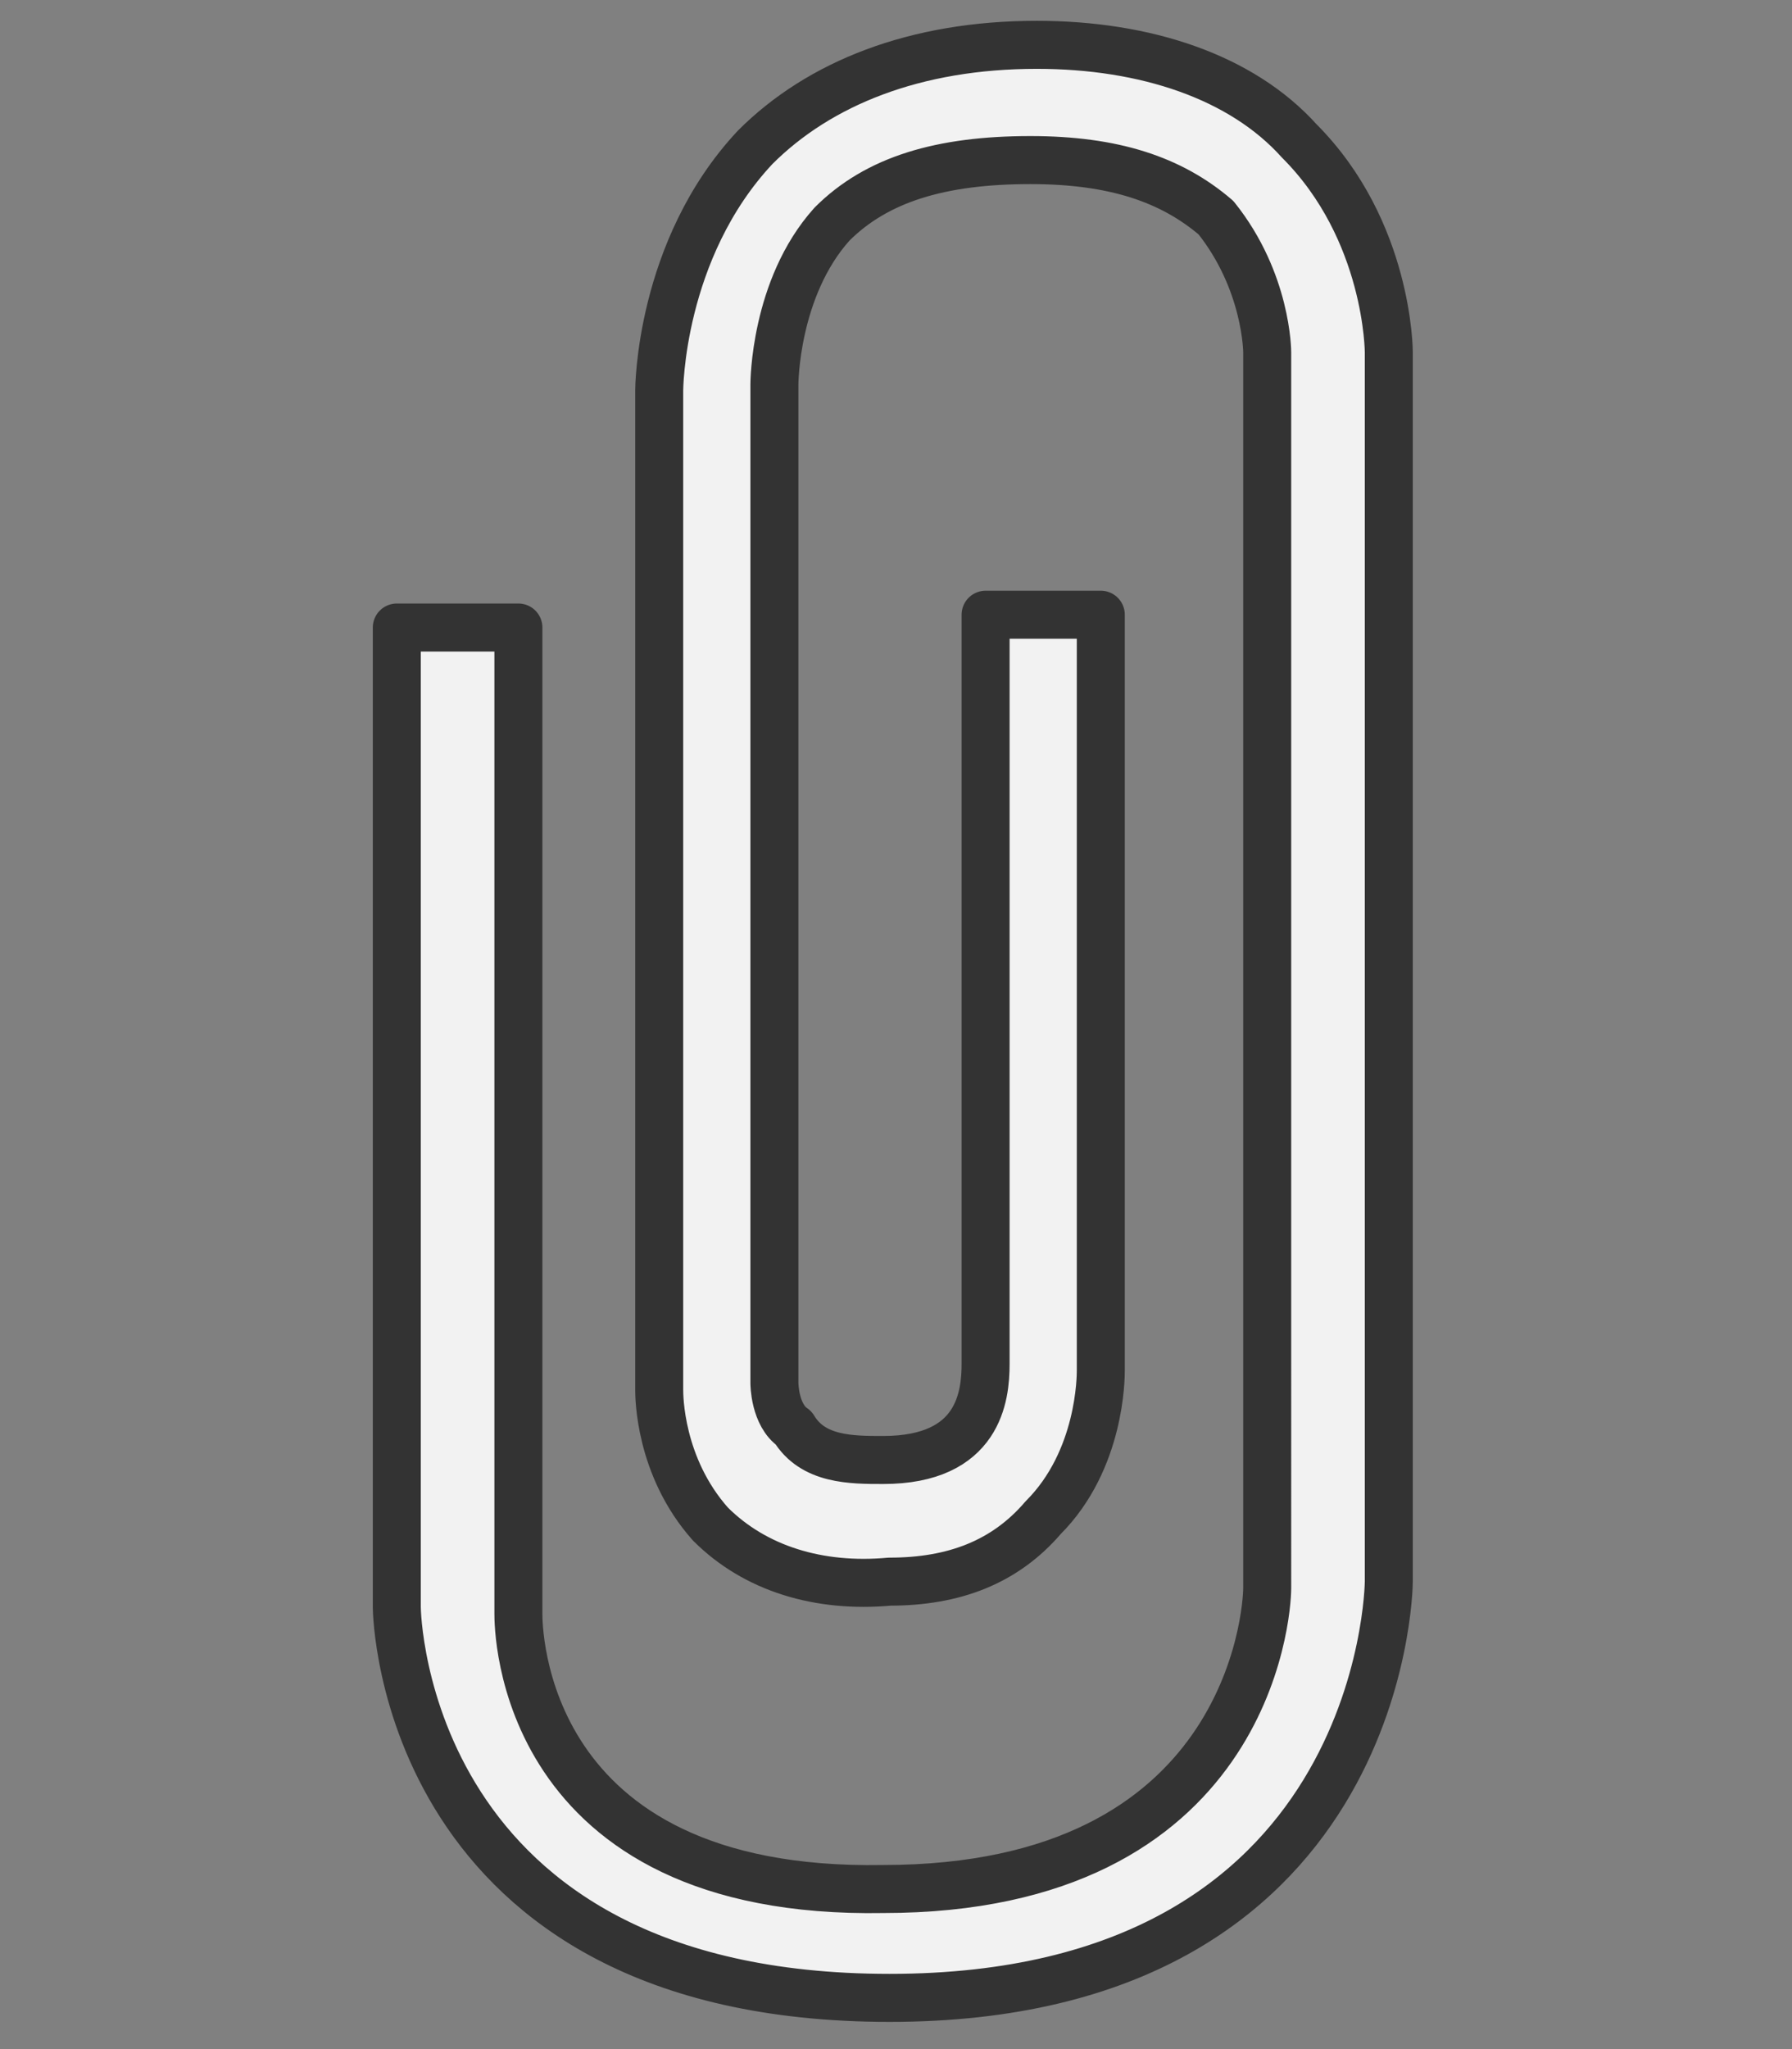 <?xml version="1.0" encoding="utf-8"?>
<!-- Generator: Adobe Illustrator 22.0.1, SVG Export Plug-In . SVG Version: 6.00 Build 0)  -->
<svg version="1.1" id="Ebene_1" xmlns="http://www.w3.org/2000/svg" xmlns:xlink="http://www.w3.org/1999/xlink" x="0px" y="0px"
	 width="28px" height="32px" viewBox="0 0 28 32" enable-background="new 0 0 28 32" xml:space="preserve">
<rect x="0" y="0" width="28" height="32" fill="#808080" stroke="none"/>
<g>
	
		<path fill="#F2F2F2" stroke="#333333" stroke-width="0.75" stroke-linecap="round" stroke-linejoin="round" stroke-miterlimit="10" d="
		M8.1,9.8v15.4c0,0.2,0,4.4,5.7,4.3c5.7,0,6-4.3,6-4.7V5.5c0,0,0-1.1-0.8-2.1c-0.7-0.6-1.6-0.9-2.9-0.9c-1.4,0-2.4,0.3-3.1,1
		c-0.9,1-0.9,2.5-0.9,2.5v15.6c0,0,0,0.5,0.3,0.7c0.3,0.5,0.9,0.5,1.4,0.5c1.5,0,1.6-1,1.6-1.5V9.6h1.8v11.8c0,0.1,0,1.4-0.9,2.3
		c-0.6,0.7-1.4,1-2.4,1c-1.1,0.1-2.1-0.2-2.8-0.9c-0.8-0.9-0.8-2-0.8-2.1V6.1c0,0,0-2.2,1.5-3.8c1-1,2.5-1.6,4.4-1.6
		c1.7,0,3.2,0.5,4.1,1.5c1.4,1.4,1.4,3.3,1.4,3.3v19.2c0,0.1-0.1,6.5-7.8,6.5c-7.6,0-7.7-6-7.7-6.1V9.8H8.1z"/>
</g>
</svg>
